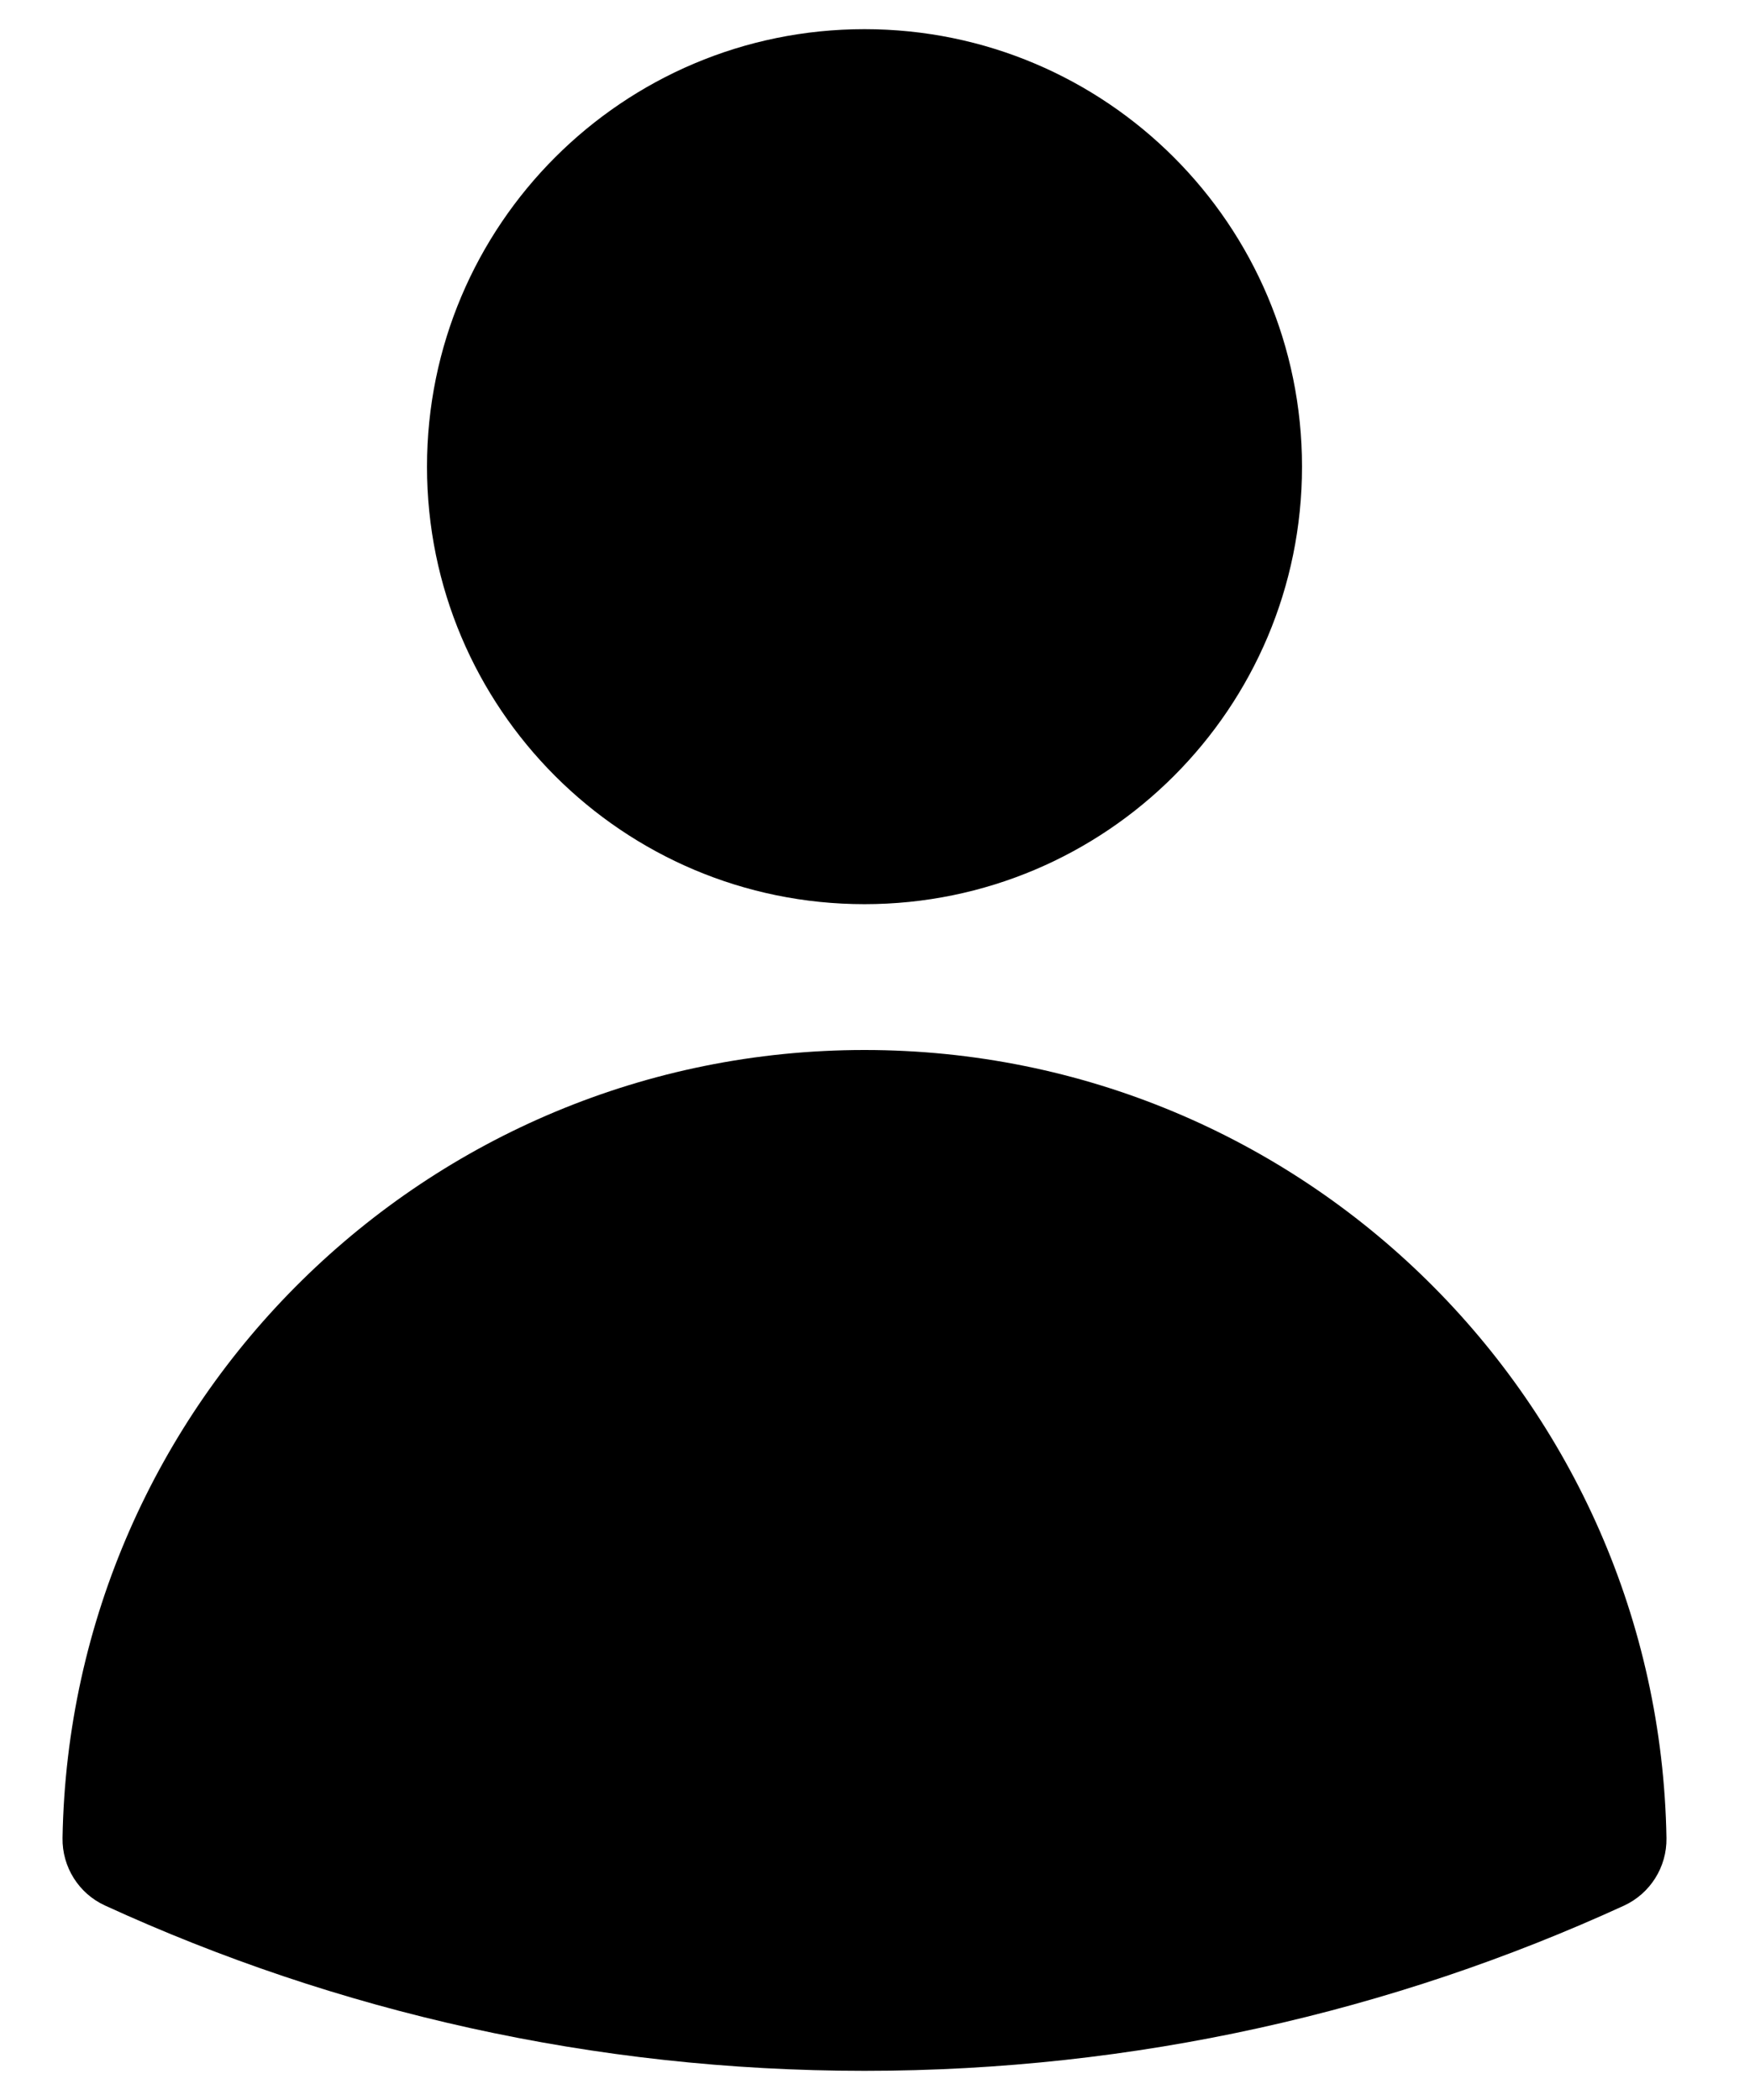 <svg width="15" height="18" viewBox="0 0 15 18" fill="none" xmlns="http://www.w3.org/2000/svg">
<path fill-rule="evenodd" clip-rule="evenodd" d="M3.66 4C3.66 1.929 5.339 0.25 7.41 0.25C9.481 0.25 11.16 1.929 11.16 4C11.16 6.071 9.481 7.75 7.41 7.75C5.339 7.75 3.66 6.071 3.66 4Z" fill="currentColor"/>
<path fill-rule="evenodd" clip-rule="evenodd" d="M0.536 15.754C0.601 12.013 3.653 9 7.41 9C11.167 9 14.22 12.013 14.284 15.755C14.288 16.003 14.145 16.23 13.92 16.334C11.937 17.243 9.732 17.75 7.41 17.75C5.088 17.75 2.883 17.243 0.9 16.333C0.675 16.23 0.532 16.003 0.536 15.754Z" fill="currentColor"/>
</svg>
